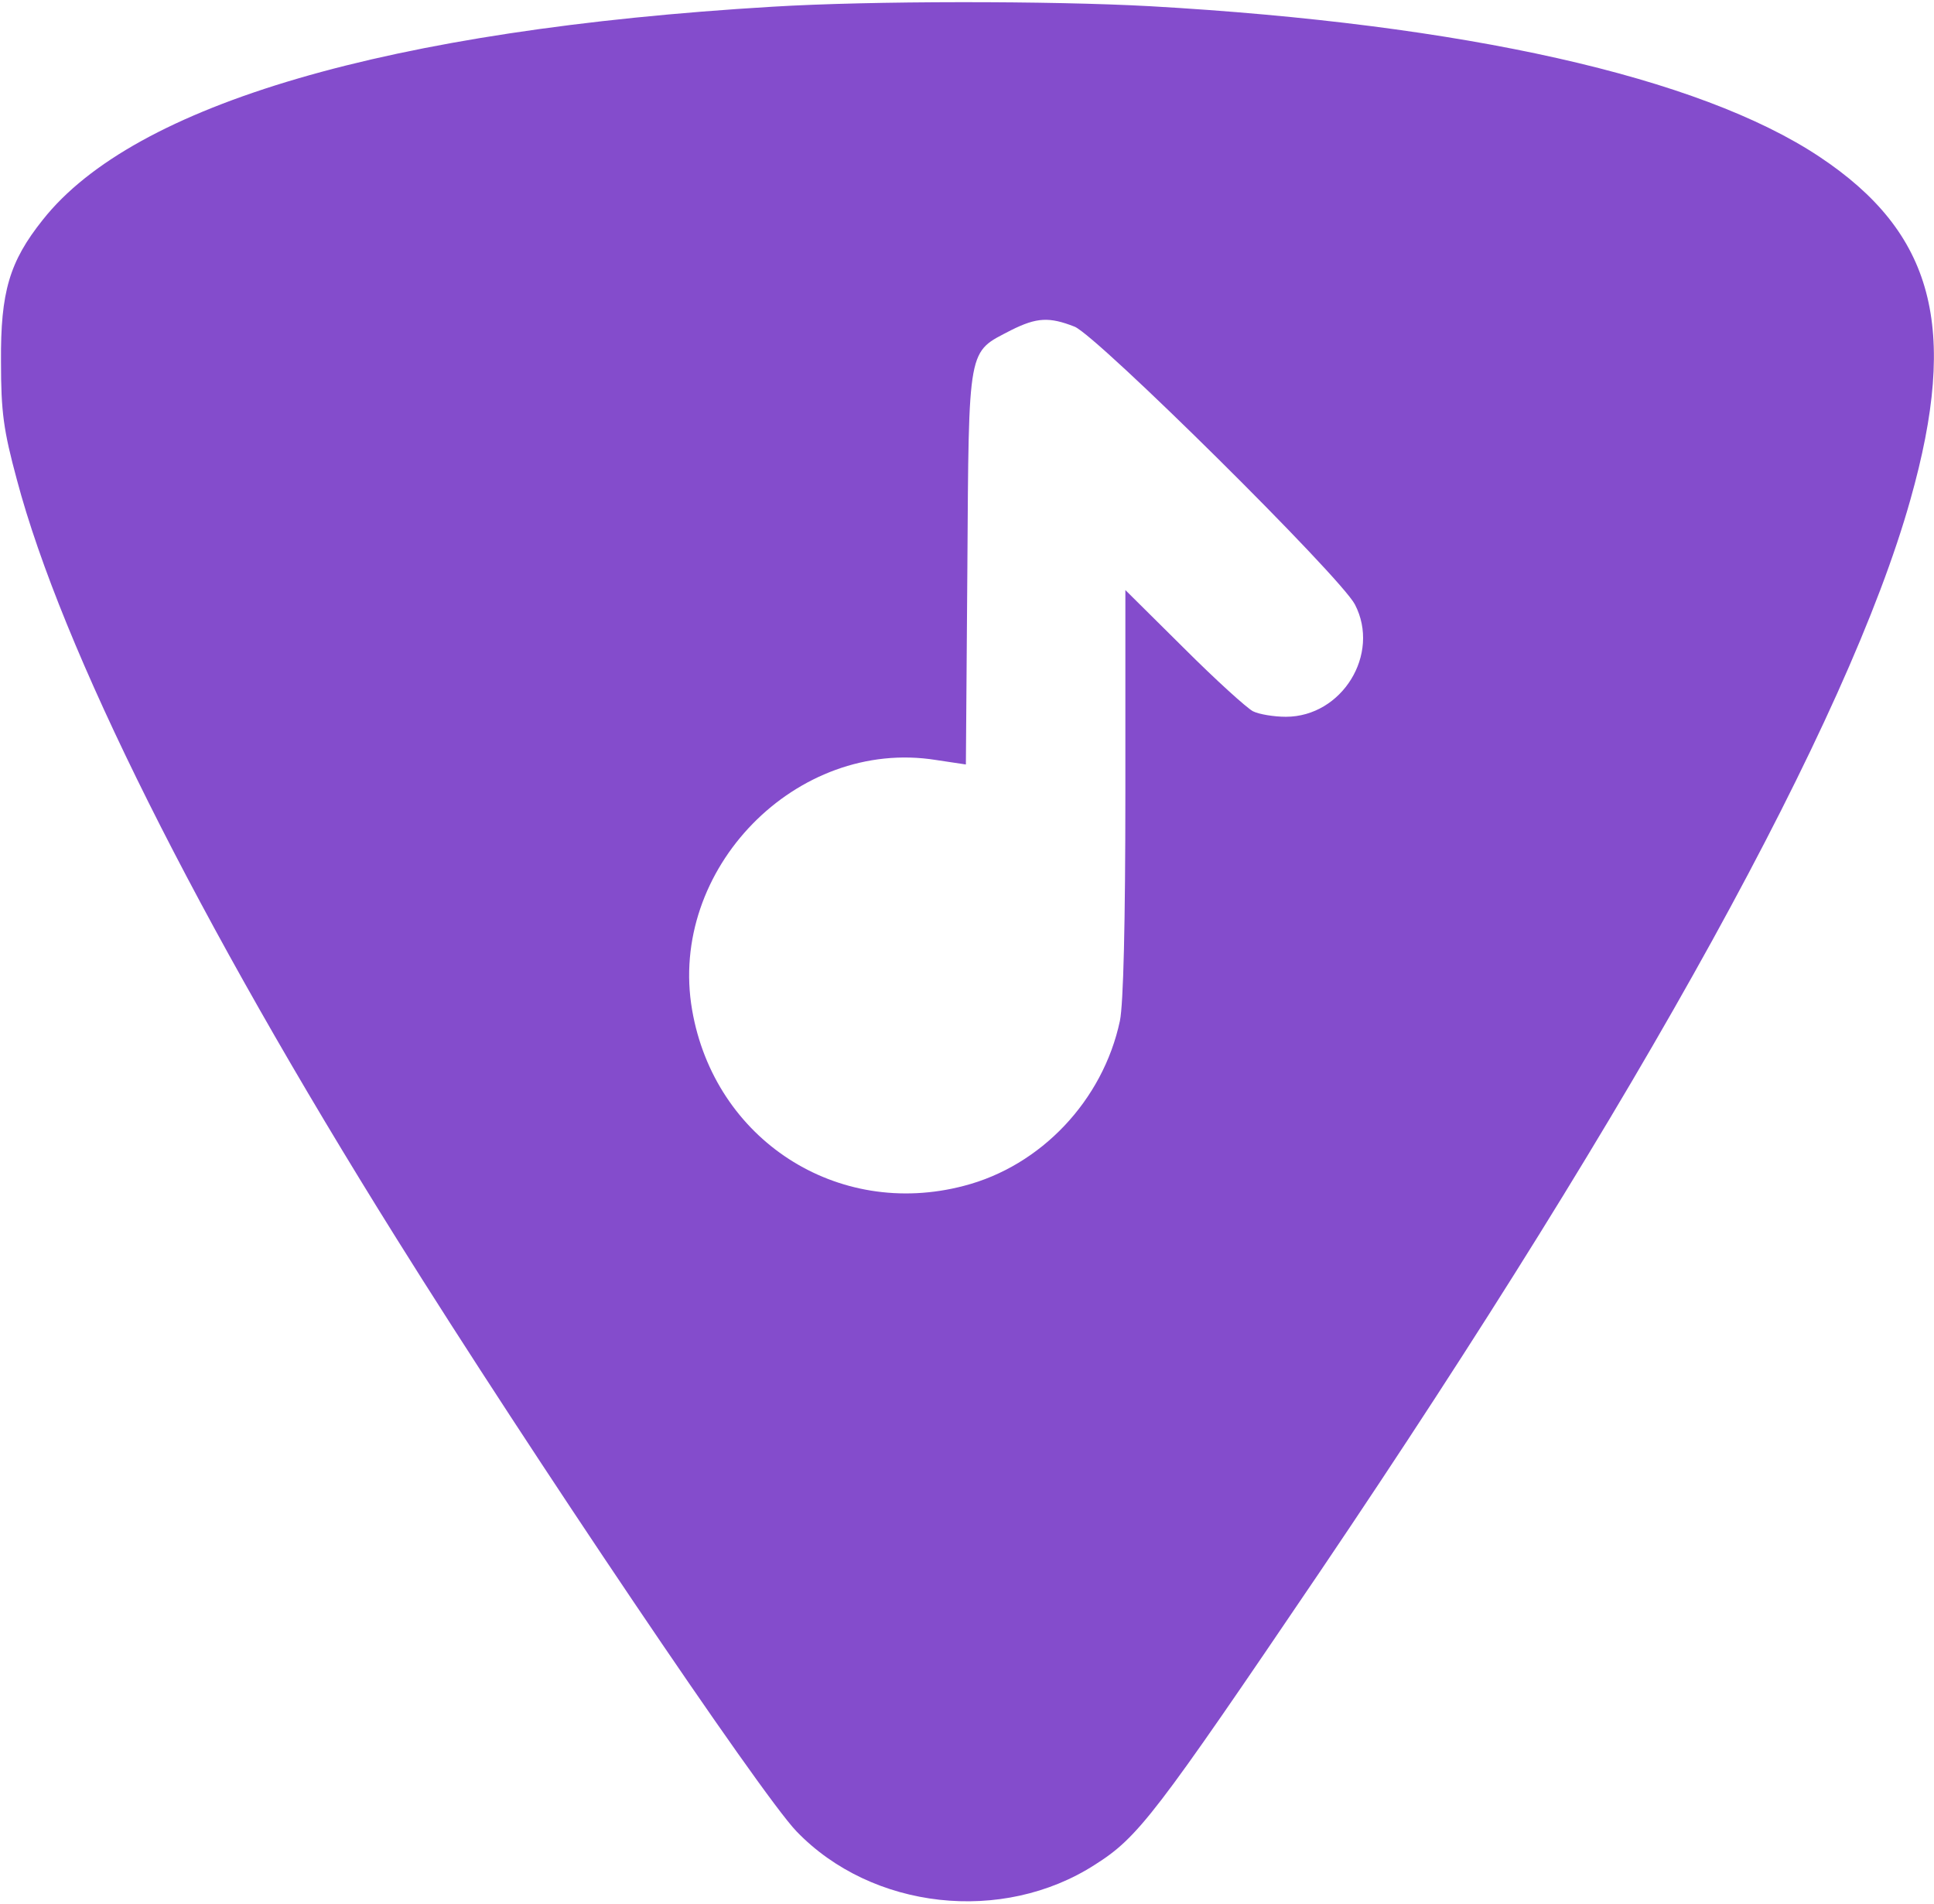 <svg width="519" height="511" viewBox="0 0 519 511" fill="none" xmlns="http://www.w3.org/2000/svg">
<path d="M207.333 1.8C104.4 7.933 36 27.933 11.467 59C2.533 70.2 0.133 78.333 0.267 97C0.267 110.6 0.933 115.4 4.533 128.733C16.533 173.933 52.8 246.6 106.4 332.333C142.4 389.933 204 481.267 213.733 491.4C234 512.467 269.067 516.333 293.867 500.333C305.467 493 310 487 354.267 421.667C440.4 294.2 496 193.4 512.667 134.067C525.733 87.8 518.933 62.467 488.267 42.067C456 20.6 392.933 6.467 308.667 1.667C281.867 0.2 233.6 0.2 207.333 1.8ZM288.4 87.667C294.667 90.333 359.733 154.733 363.6 162.2C370.533 175.533 360.133 192.333 345.067 192.333C341.867 192.333 337.867 191.667 336.267 190.867C334.667 190.067 326.267 182.467 317.733 173.933L302 158.333V212.6C302 247.8 301.467 269.4 300.533 273.933C296 295.267 279.333 312.867 258.667 318.2C224.667 327.133 191.733 305.8 185.733 271C179.2 233.267 213.733 197.933 251.2 203.933L259.2 205.133L259.6 152.2C260 92.067 259.6 94.733 271.333 88.6C278.267 85.133 281.6 85 288.4 87.667Z" fill="#844CCC"/>
</svg>
